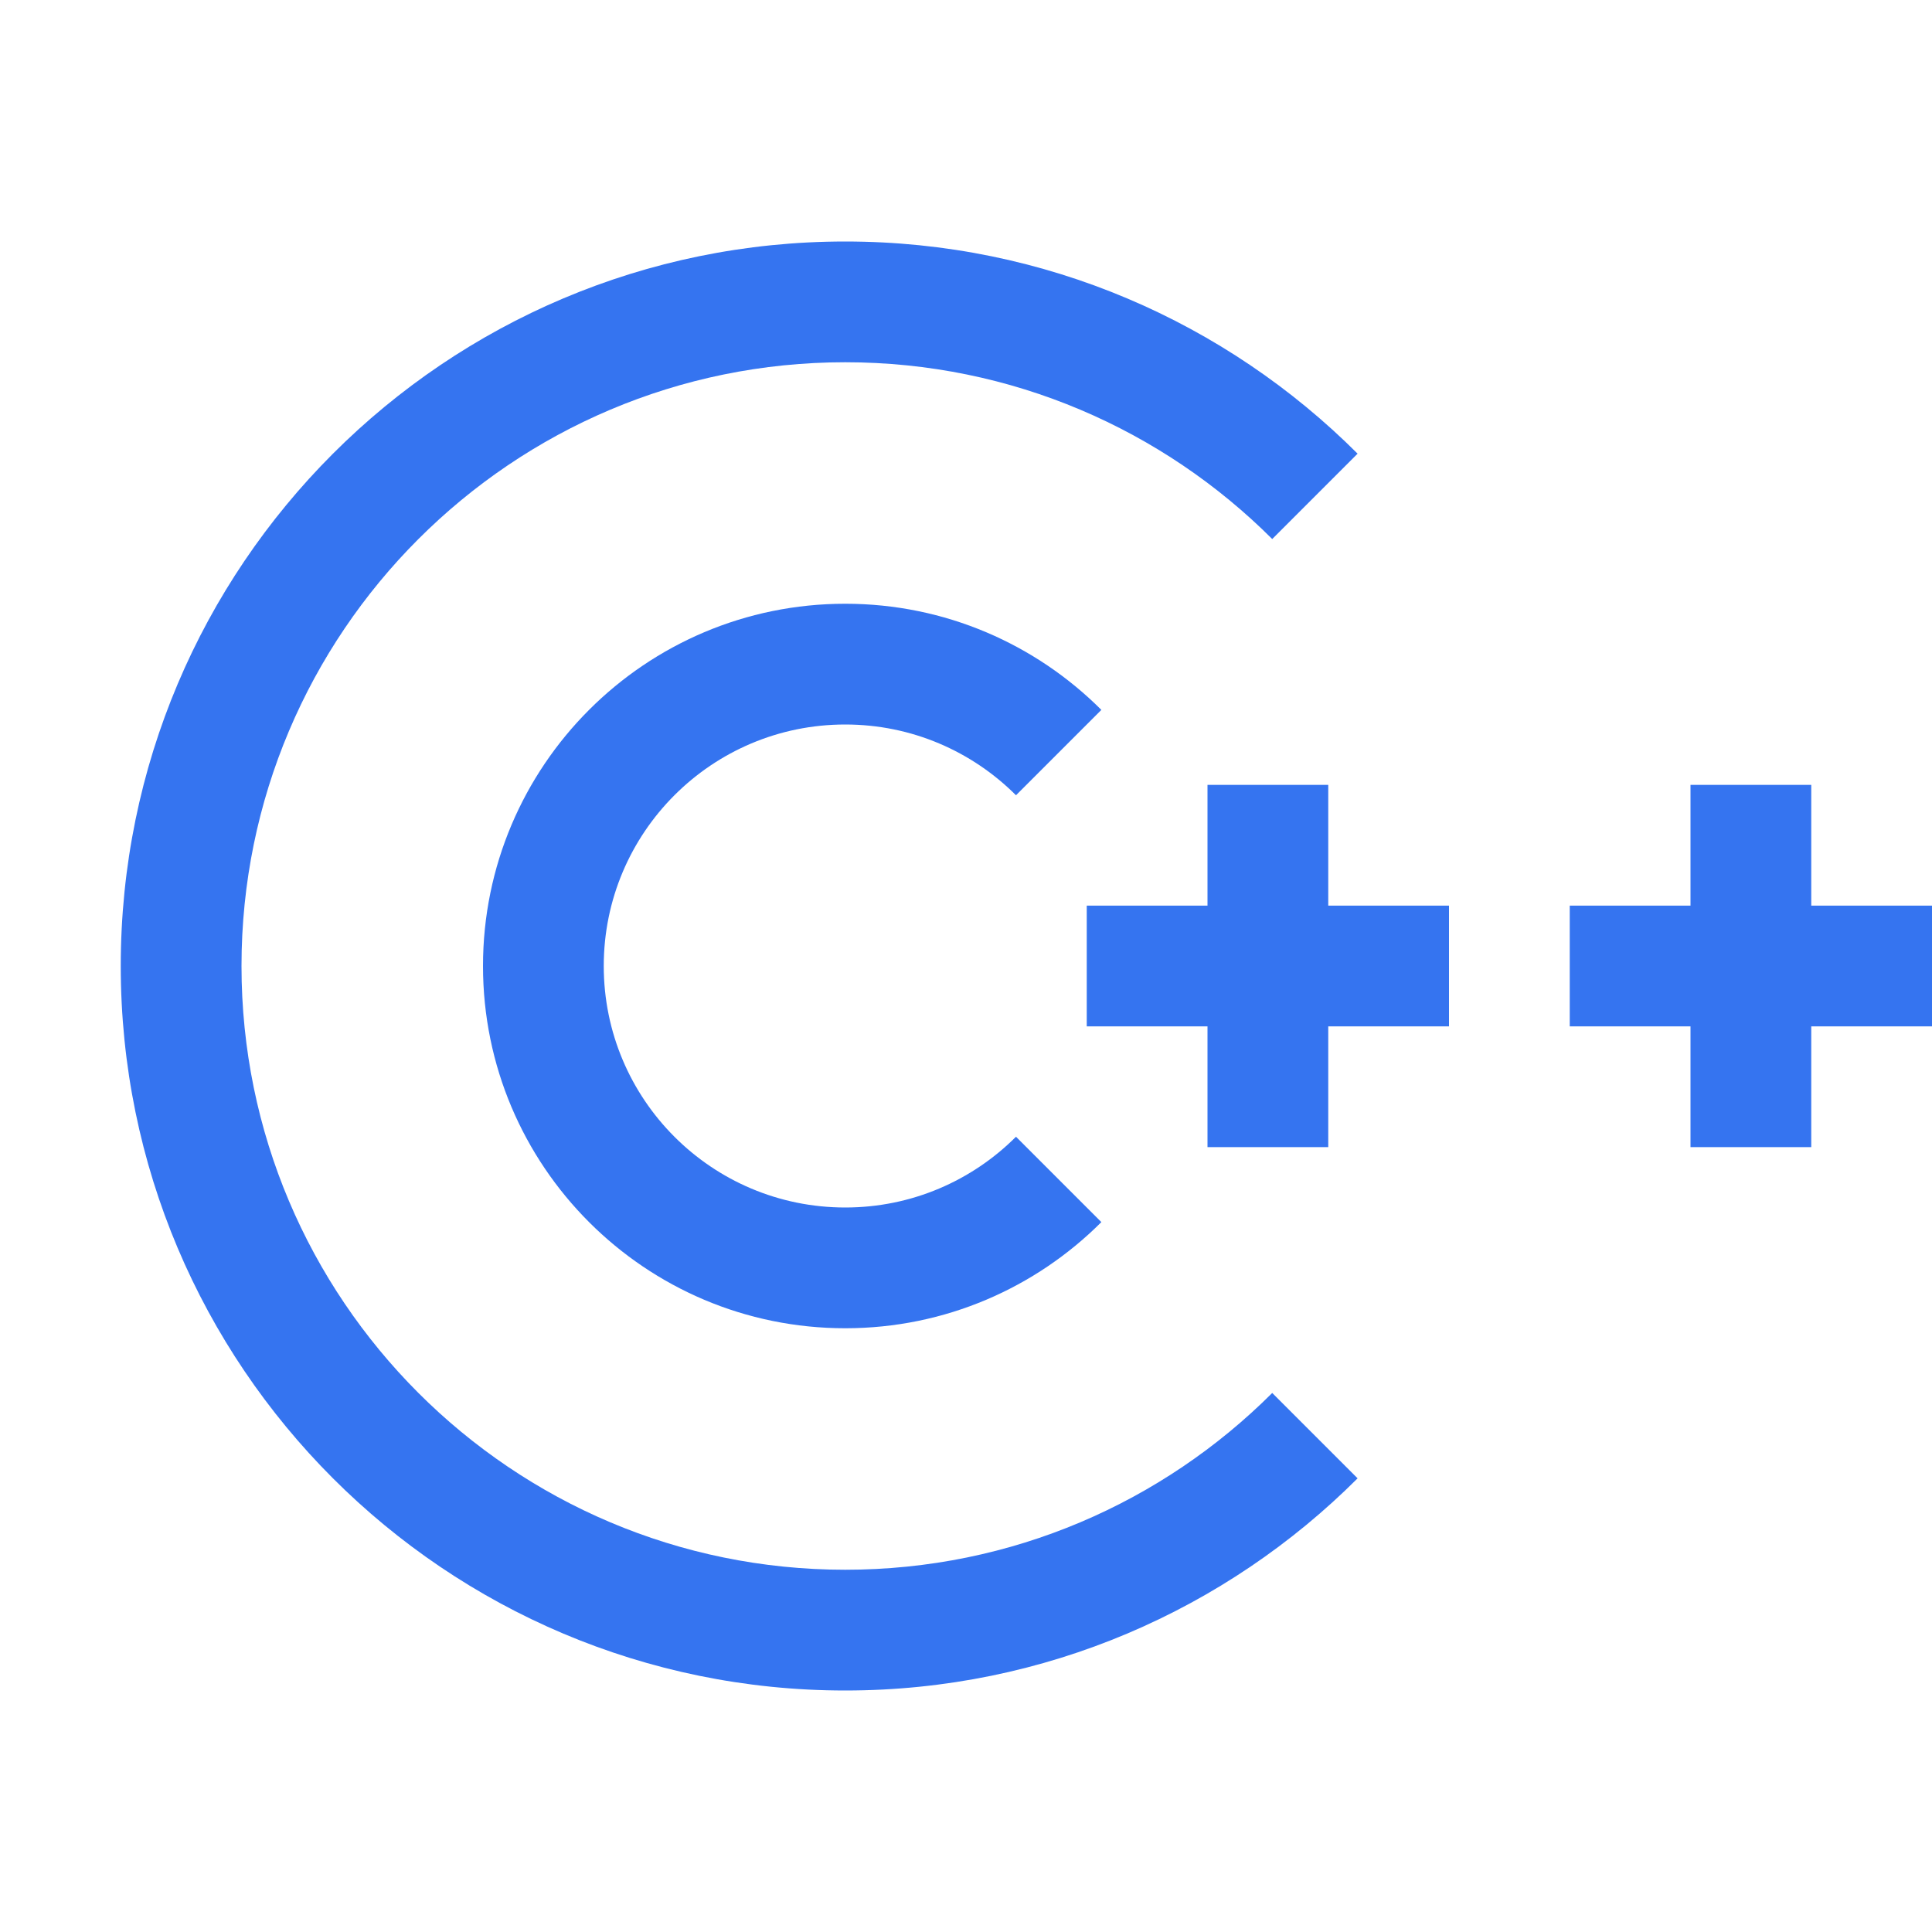 <svg width="16" height="16" viewBox="0 0 16 16" fill="none" xmlns="http://www.w3.org/2000/svg">
  <path
      d="M11.243 12.243L10.536 11.536C9.631 12.44 8.381 13 7 13C4.239 13 2 10.761 2 8C2 5.239 4.239 3 7 3C8.381 3 9.631 3.56 10.536 4.464L11.243 3.757C10.157 2.672 8.657 2 7 2C3.686 2 1 4.686 1 8C1 11.314 3.686 14 7 14C8.657 14 10.157 13.328 11.243 12.243Z"
      fill="#3574F0"/>
  <path
      d="M7 5C7.828 5 8.578 5.336 9.121 5.879L8.414 6.586C8.052 6.224 7.552 6 7 6C5.895 6 5 6.895 5 8C5 9.105 5.895 10 7 10C7.552 10 8.052 9.776 8.414 9.414L9.121 10.121C8.578 10.664 7.828 11 7 11C5.343 11 4 9.657 4 8C4 6.343 5.343 5 7 5Z"
      fill="#3574F0"/>
  <path d="M15 9.5V8.5H16V7.5H15V6.5H14V7.5H13V8.5H14V9.5H15Z" fill="#3574F0"/>
  <path d="M11 8.5V9.5H10V8.5H9V7.5H10V6.5H11V7.5H12V8.5H11Z" fill="#3574F0"/>
</svg>
